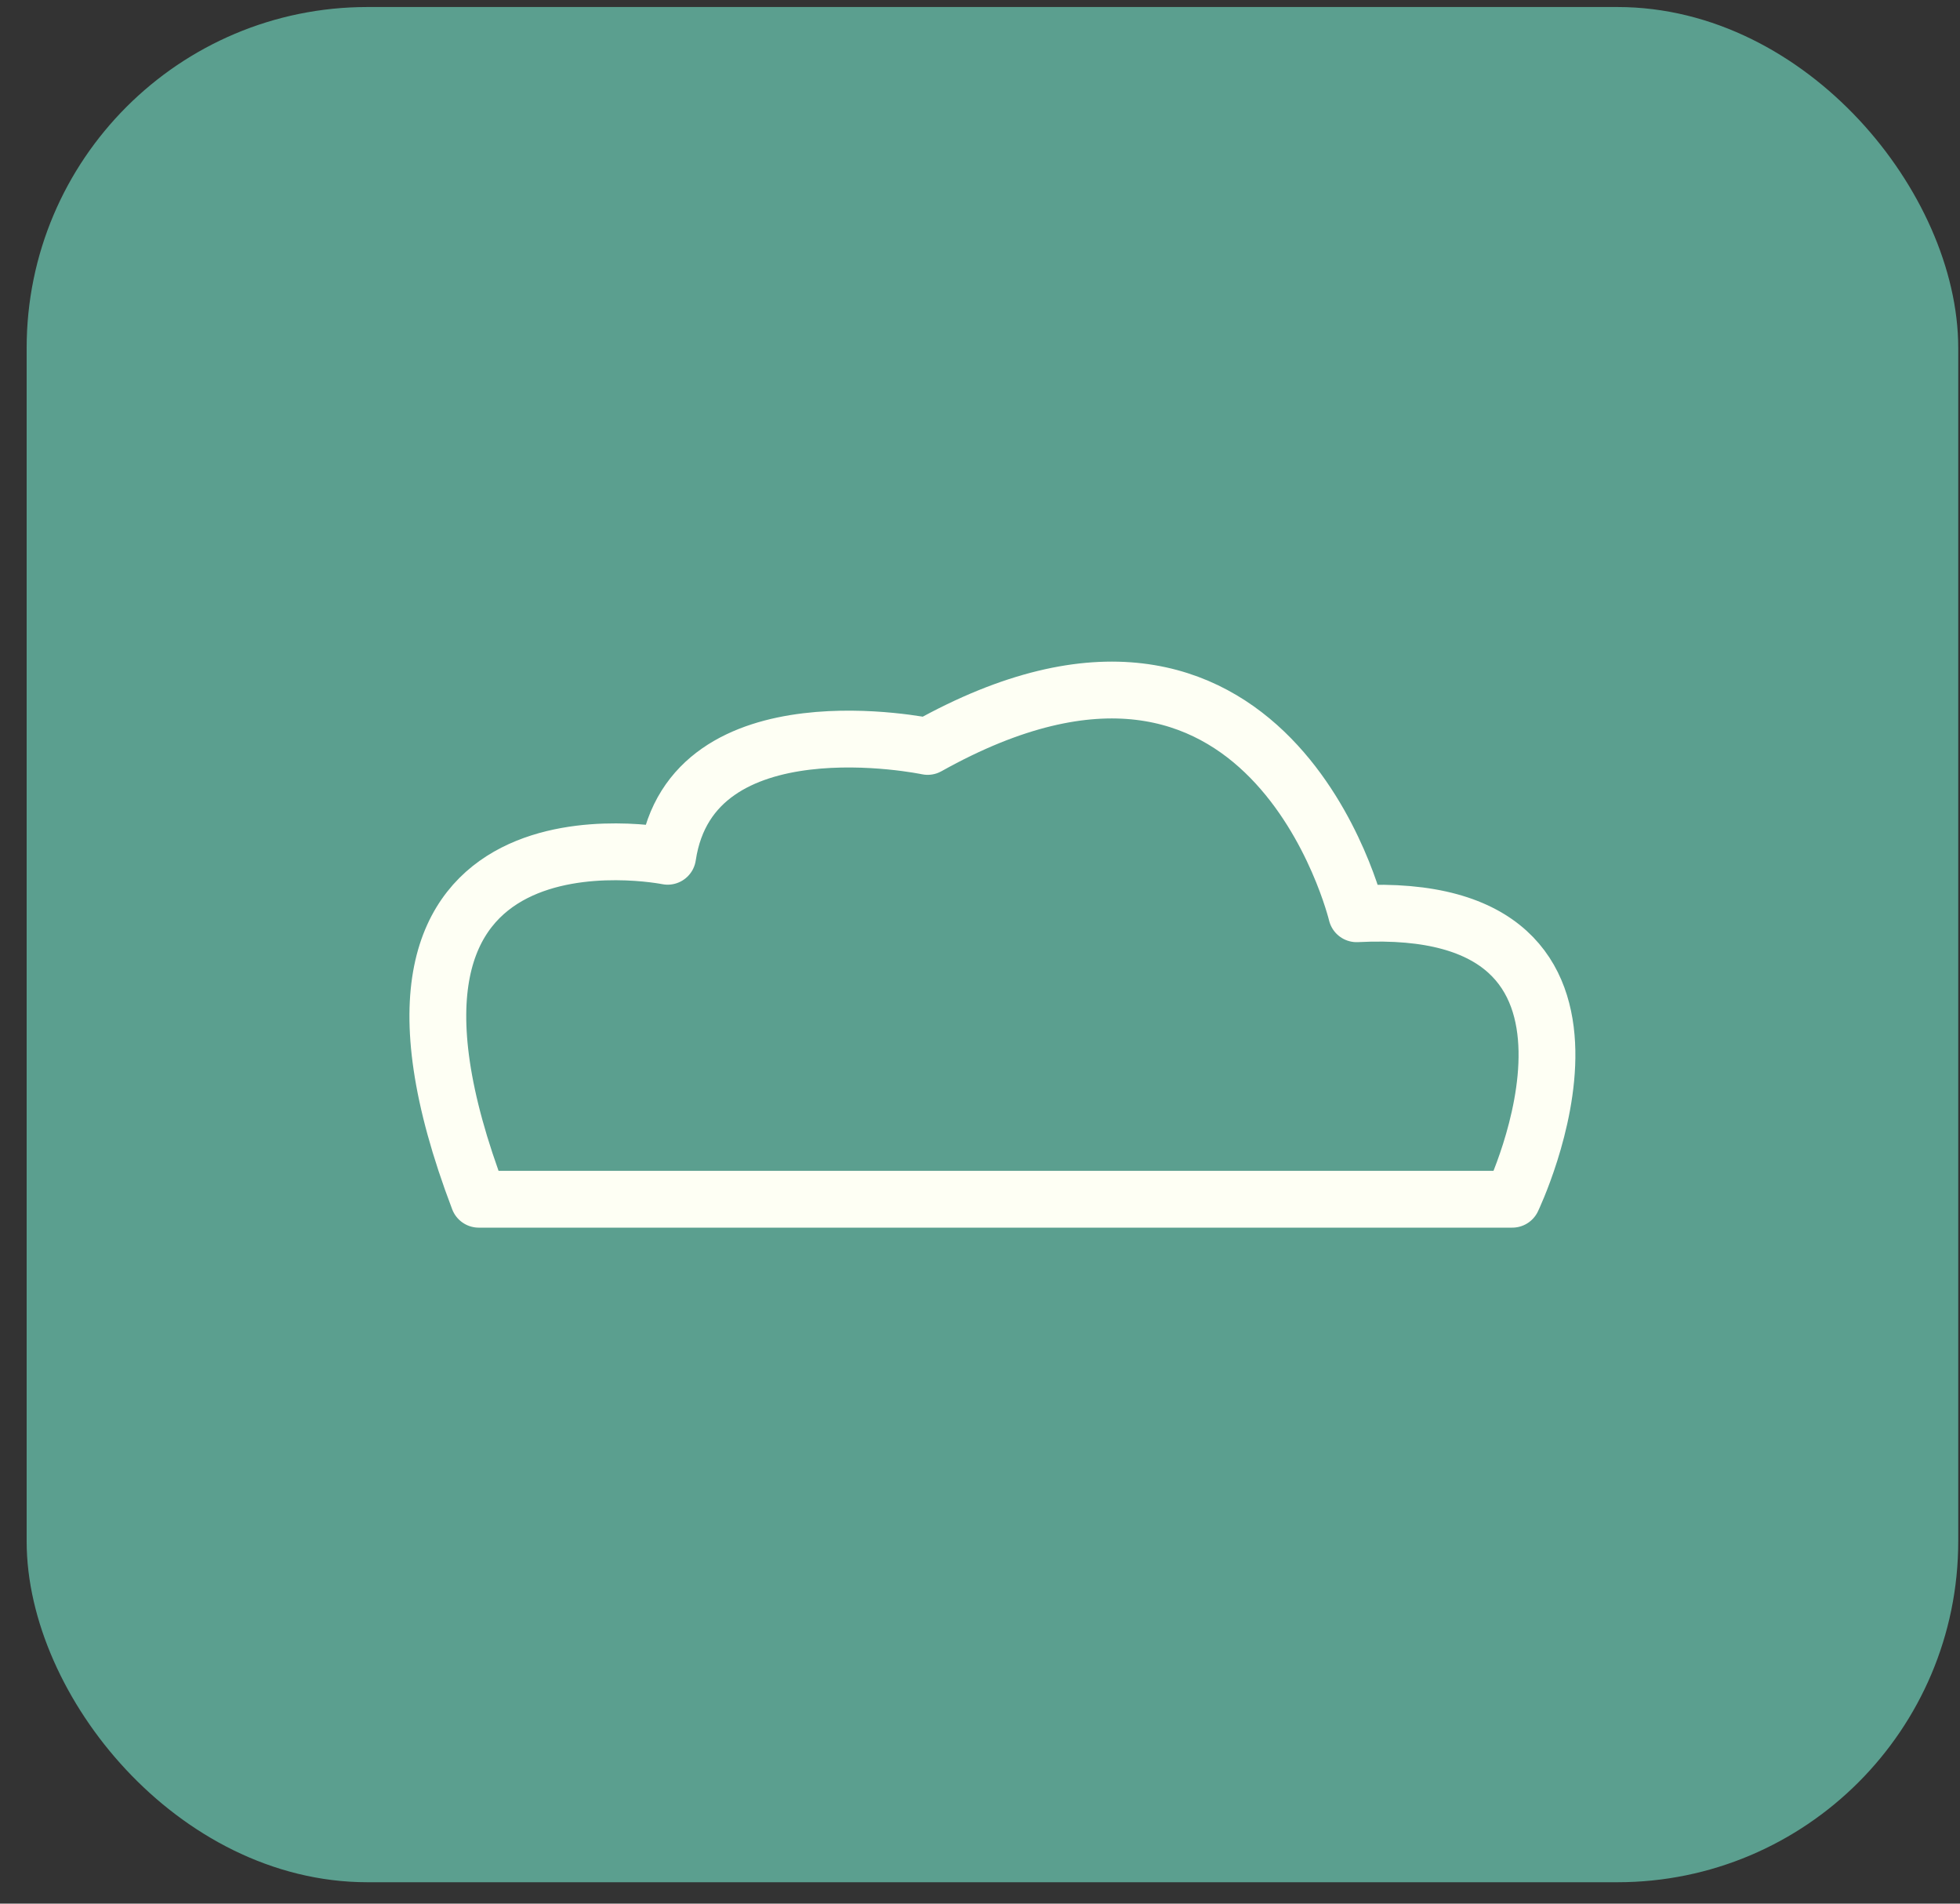 <svg width="69" height="67" viewBox="0 0 69 67" fill="none" xmlns="http://www.w3.org/2000/svg">
<rect x="0" y="0" width="69" height="67" fill="#333333" stroke="none"/>
<rect x="1.938" y="1.247" width="66" height="64" rx="11" fill="#5B9F8F"/>
<path d="M16.854 42.208H53.238C53.238 42.208 58.319 31.616 47.76 32.16C47.76 32.16 44.726 19.519 32.656 26.271C32.656 26.271 24.342 24.518 23.504 30.137C23.504 30.137 11.324 27.679 16.854 42.208Z" stroke="#FEFFF4" stroke-width="2" stroke-linecap="round" stroke-linejoin="round"/>
<rect x="1.938" y="1.247" width="66" height="64" rx="11" stroke="#5B9F8F" stroke-width="2"/>
</svg>